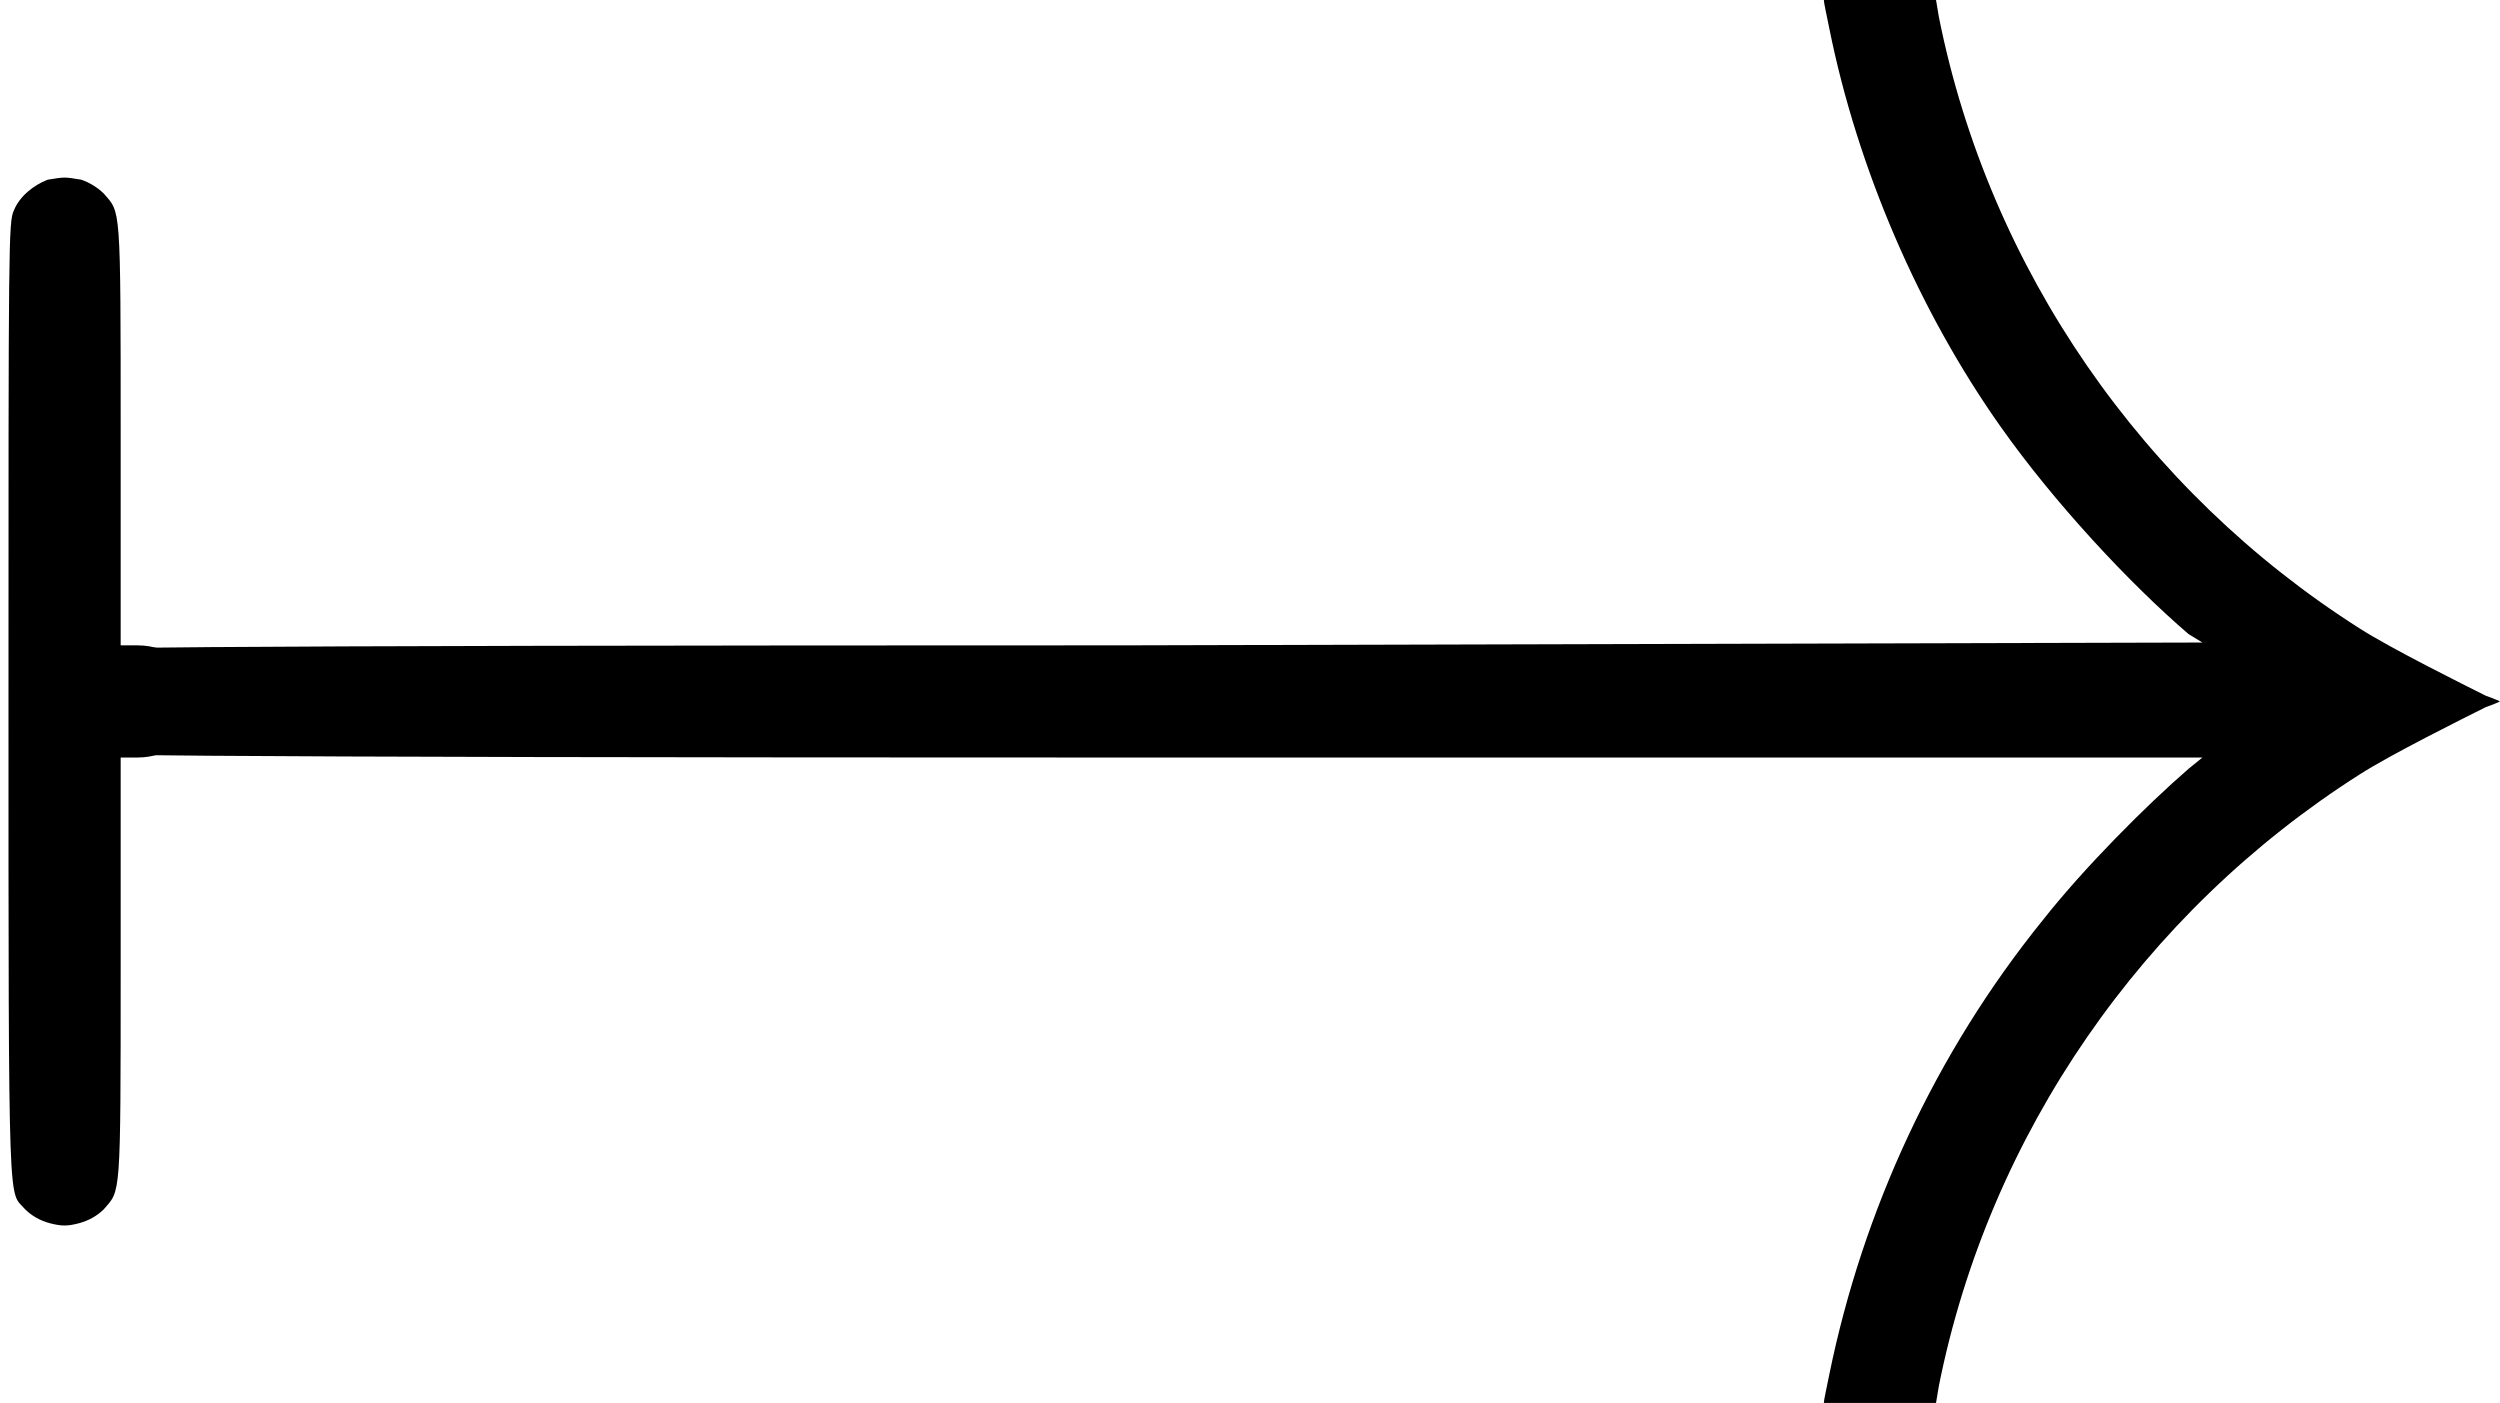 <?xml version='1.0' encoding='UTF-8'?>
<!-- This file was generated by dvisvgm 3.2.1 -->
<svg version='1.1' xmlns='http://www.w3.org/2000/svg' xmlns:xlink='http://www.w3.org/1999/xlink' width='14.913pt' height='8.369pt' viewBox='522.575 714.818 14.913 8.369'>
<defs>
<path id='g8-33' d='M8.393-5.978C8.393-5.966 8.404-5.918 8.416-5.858C8.536-5.26 8.799-4.651 9.146-4.16C9.373-3.838 9.696-3.491 9.947-3.276L10.006-3.24L5.416-3.228C1.172-3.228 .813-3.216 .789-3.204C.622-3.108 .622-2.869 .789-2.774C.813-2.762 1.172-2.75 5.416-2.75H10.006L9.947-2.702C9.767-2.546 9.504-2.283 9.325-2.056C8.871-1.494 8.56-.825 8.416-.12C8.404-.06 8.393-.012 8.393 0H8.632H8.871L8.883-.072C9.098-1.148 9.755-2.092 10.676-2.678C10.807-2.762 11.118-2.917 11.214-2.965C11.25-2.977 11.274-2.989 11.274-2.989S11.25-3.001 11.214-3.013C11.118-3.061 10.807-3.216 10.676-3.3C9.755-3.885 9.098-4.83 8.883-5.906L8.871-5.978H8.632H8.393Z'/>
<path id='g8-55' d='M.825-5.212C.765-5.189 .705-5.141 .681-5.081C.658-5.033 .658-4.949 .658-2.989C.658-.741 .658-.909 .729-.825C.753-.801 .789-.777 .837-.765S.909-.753 .956-.765S1.04-.801 1.064-.825C1.136-.909 1.136-.861 1.136-1.853V-2.75H1.207C1.351-2.75 1.459-2.845 1.459-2.989S1.351-3.228 1.207-3.228H1.136V-4.125C1.136-5.117 1.136-5.069 1.064-5.153C1.04-5.177 1.004-5.2 .968-5.212C.897-5.224 .897-5.224 .825-5.212Z'/>
</defs>
<g id='page1' transform='matrix(1.4 0 0 1.4 0 0)'>
<use x='372.646' y='516.562' xlink:href='#g8-55'/>
<use x='372.646' y='516.562' xlink:href='#g8-33'/>
</g>
</svg>